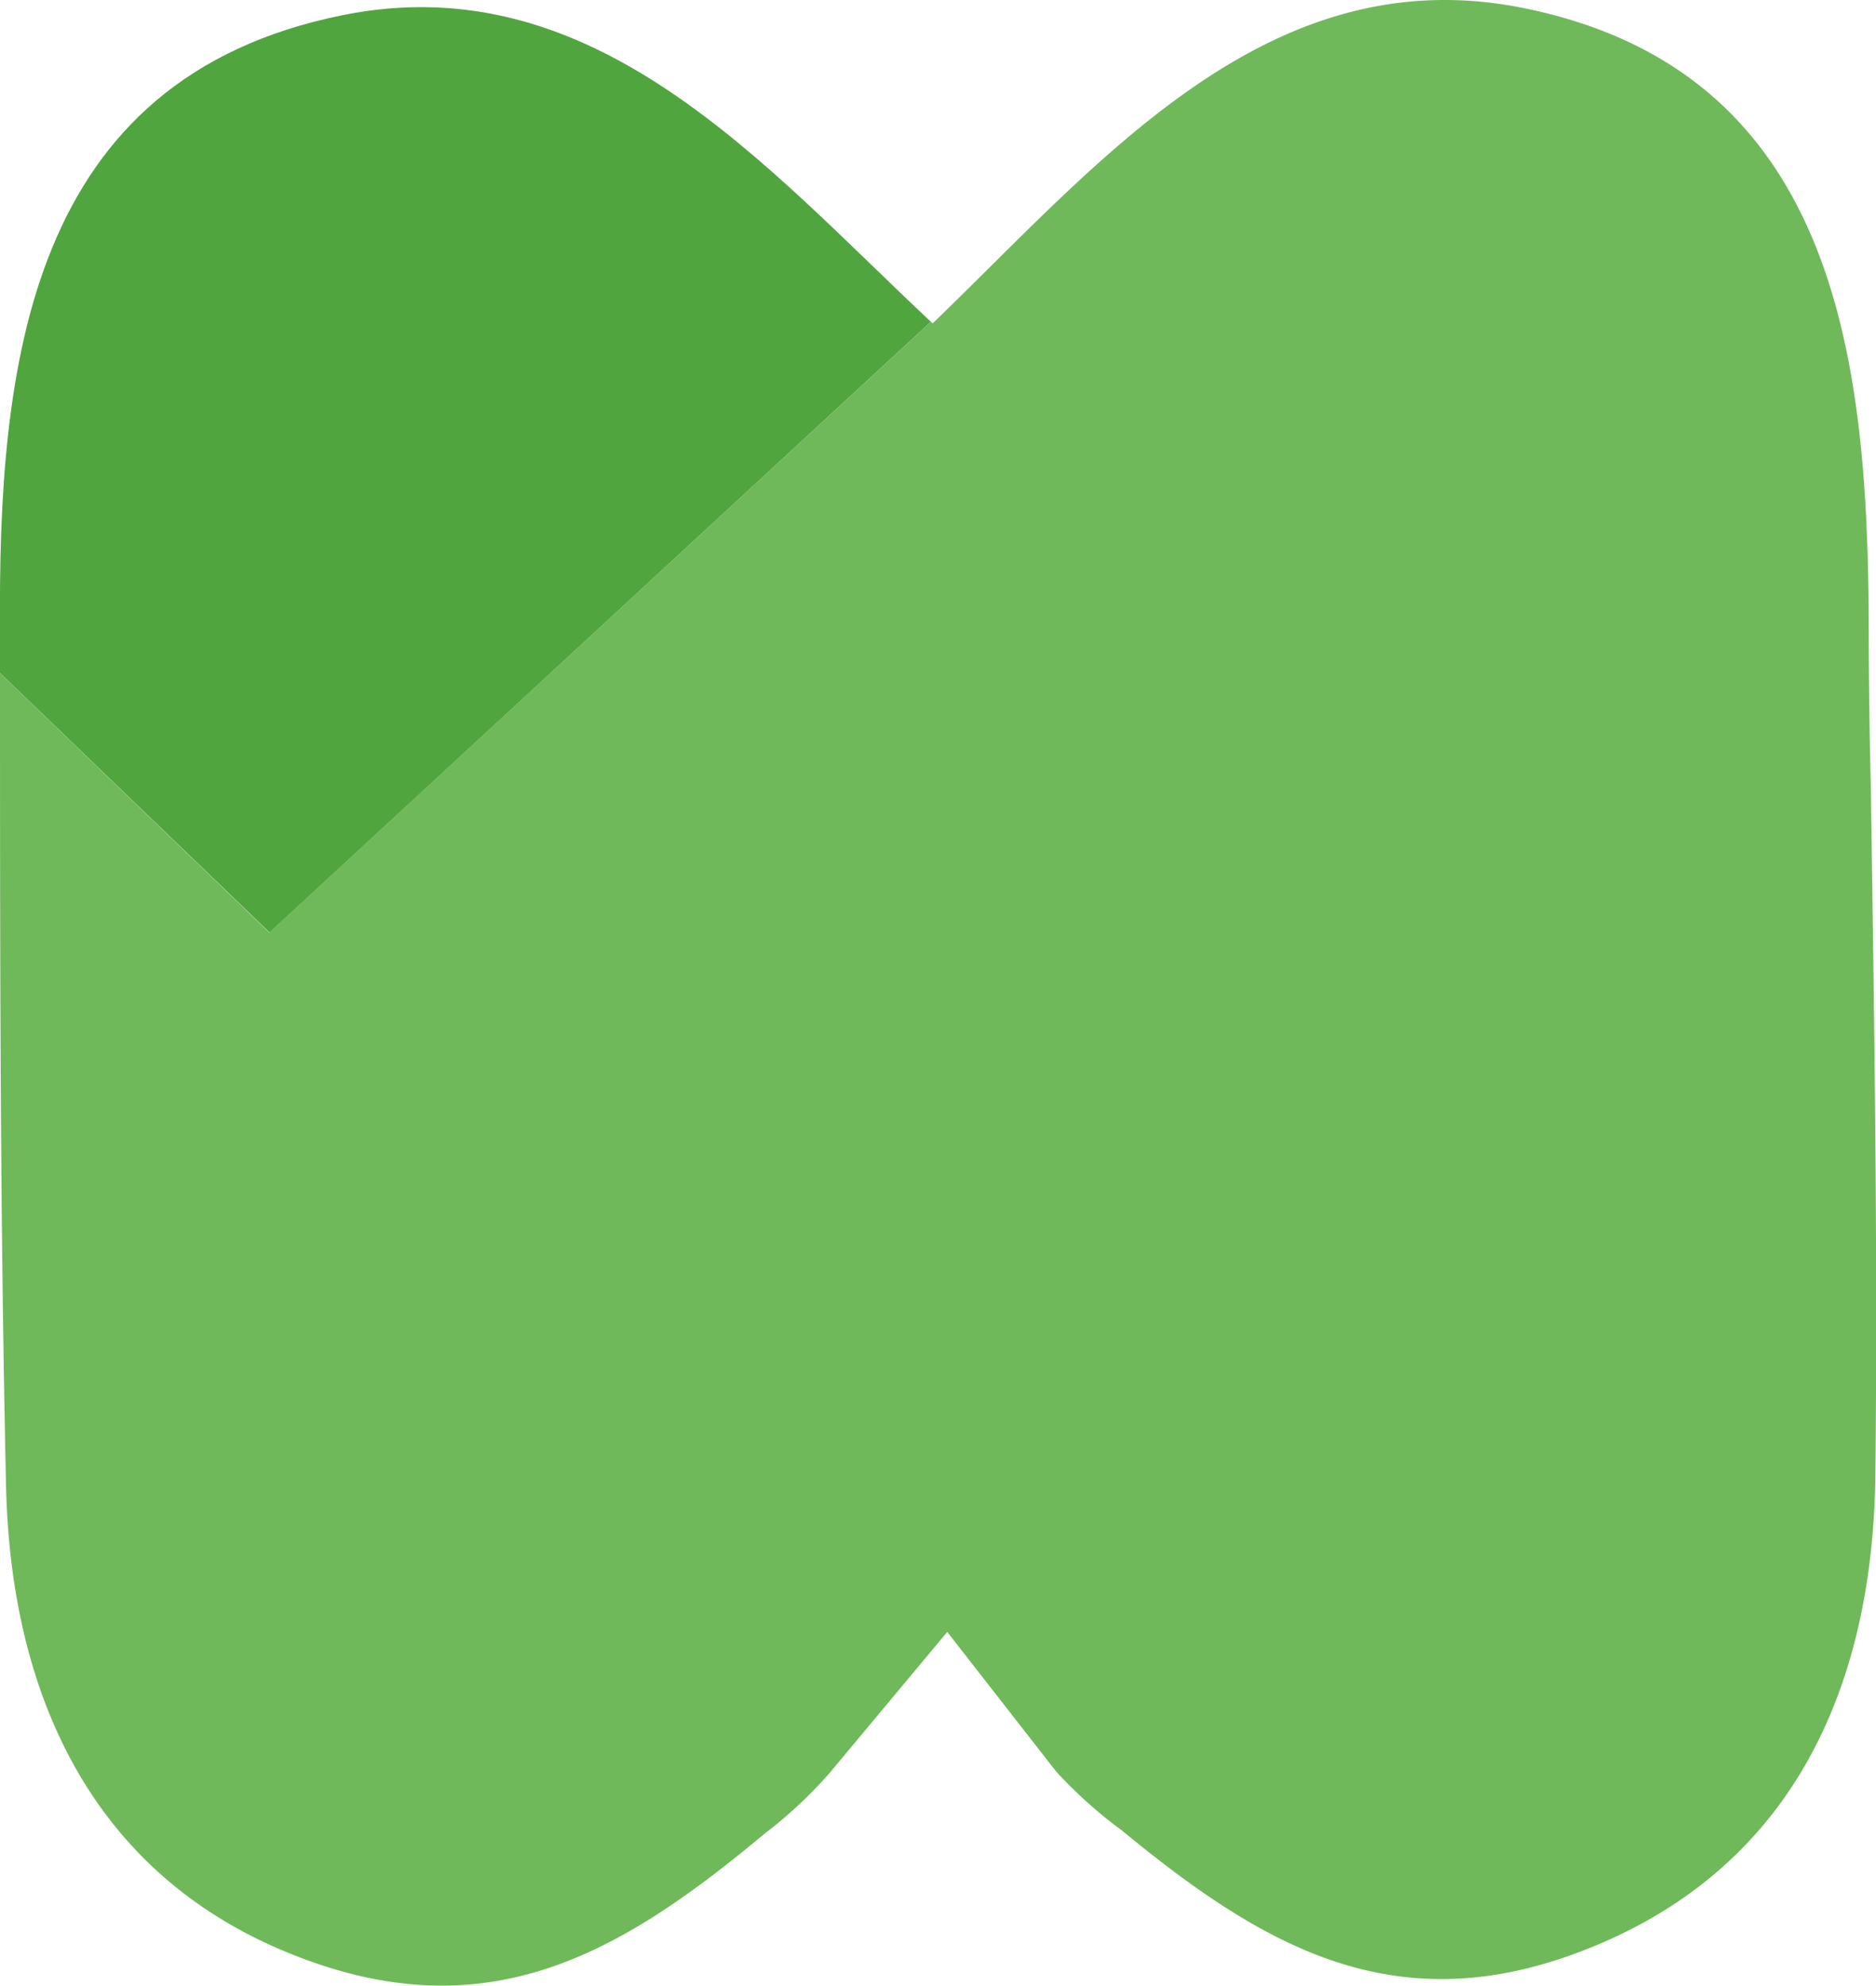 <svg xmlns="http://www.w3.org/2000/svg" viewBox="0 0 61.79 65.42"><defs><style>.cls-1{fill:#51a53f;}.cls-2{fill:#70b95b;}</style></defs><title>mt_color</title><g id="Layer_2" data-name="Layer 2"><g id="Layer_1-2" data-name="Layer 1"><path class="cls-1" d="M30.66,10.6,8.88,30.72,0,22.17c0-.46,0-.92,0-1.39C-.06,12.06.89,2.6,11.28.5,19.59-1.18,25.2,5.48,30.66,10.6Z"/><path class="cls-2" d="M61.77,48.56c-.07,6.67-2.47,12.62-9,15.44s-11,.27-15.83-3.71a14.73,14.73,0,0,1-2.16-1.94L31.2,53.76,27.33,58.4a14.58,14.58,0,0,1-2.14,2h0C20.38,64.42,15.94,67,9.42,64.3S.36,55.65.2,49C0,40.05,0,31.1,0,22.17l8.87,8.55L30.66,10.6l.06.05C36.13,5.45,41.66-1.34,50,.23c10.42,2,11.5,11.41,11.55,20.13q0,2.77.07,5.55C61.73,33.46,61.85,41,61.77,48.56Z"/></g></g></svg>